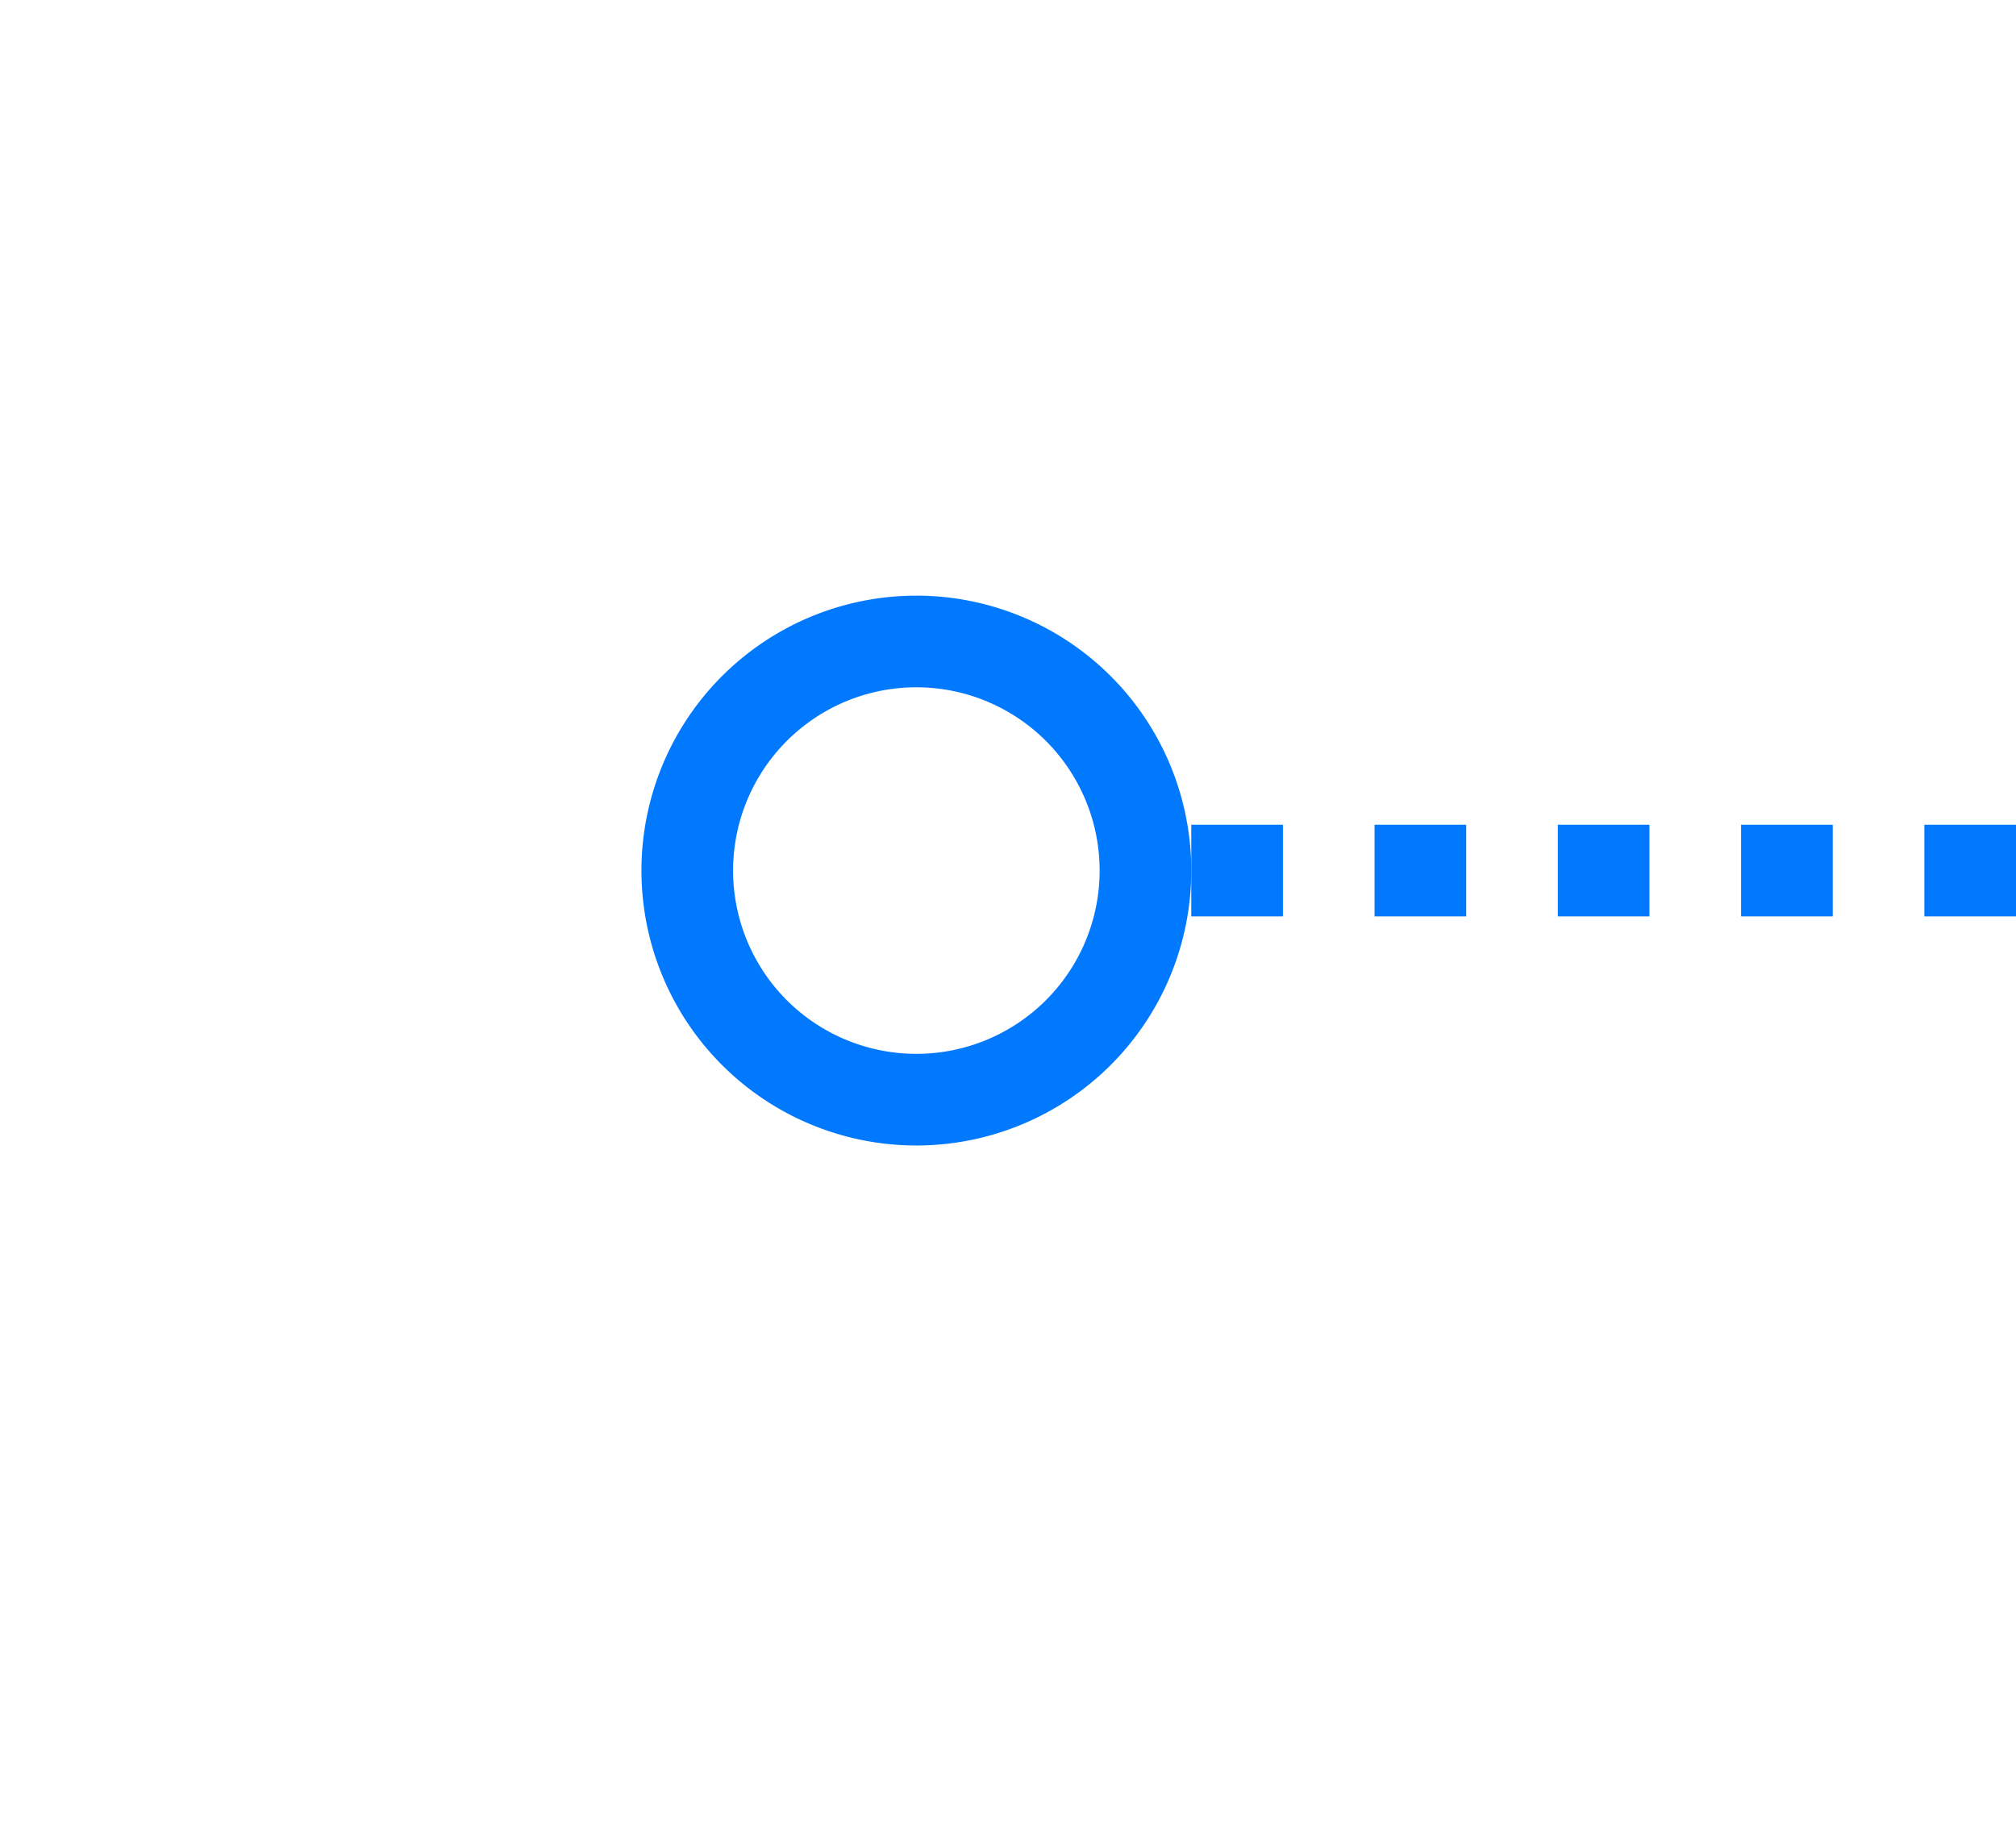 ﻿<?xml version="1.0" encoding="utf-8"?>
<svg version="1.1" xmlns:xlink="http://www.w3.org/1999/xlink" width="22px" height="20px" preserveAspectRatio="xMinYMid meet" viewBox="112 221  22 18" xmlns="http://www.w3.org/2000/svg">
  <g transform="matrix(-1 0 0 -1 246 460 )">
    <path d="M 108 227.5  A 3 3 0 0 0 105 230.5 A 3 3 0 0 0 108 233.5 A 3 3 0 0 0 111 230.5 A 3 3 0 0 0 108 227.5 Z M 108 228.5  A 2 2 0 0 1 110 230.5 A 2 2 0 0 1 108 232.5 A 2 2 0 0 1 106 230.5 A 2 2 0 0 1 108 228.5 Z M 124 227.5  A 3 3 0 0 0 121 230.5 A 3 3 0 0 0 124 233.5 A 3 3 0 0 0 127 230.5 A 3 3 0 0 0 124 227.5 Z M 124 228.5  A 2 2 0 0 1 126 230.5 A 2 2 0 0 1 124 232.5 A 2 2 0 0 1 122 230.5 A 2 2 0 0 1 124 228.5 Z " fill-rule="nonzero" fill="#0079fe" stroke="none" />
    <path d="M 110 230.5  L 122 230.5  " stroke-width="1" stroke-dasharray="1,1" stroke="#0079fe" fill="none" />
  </g>
</svg>